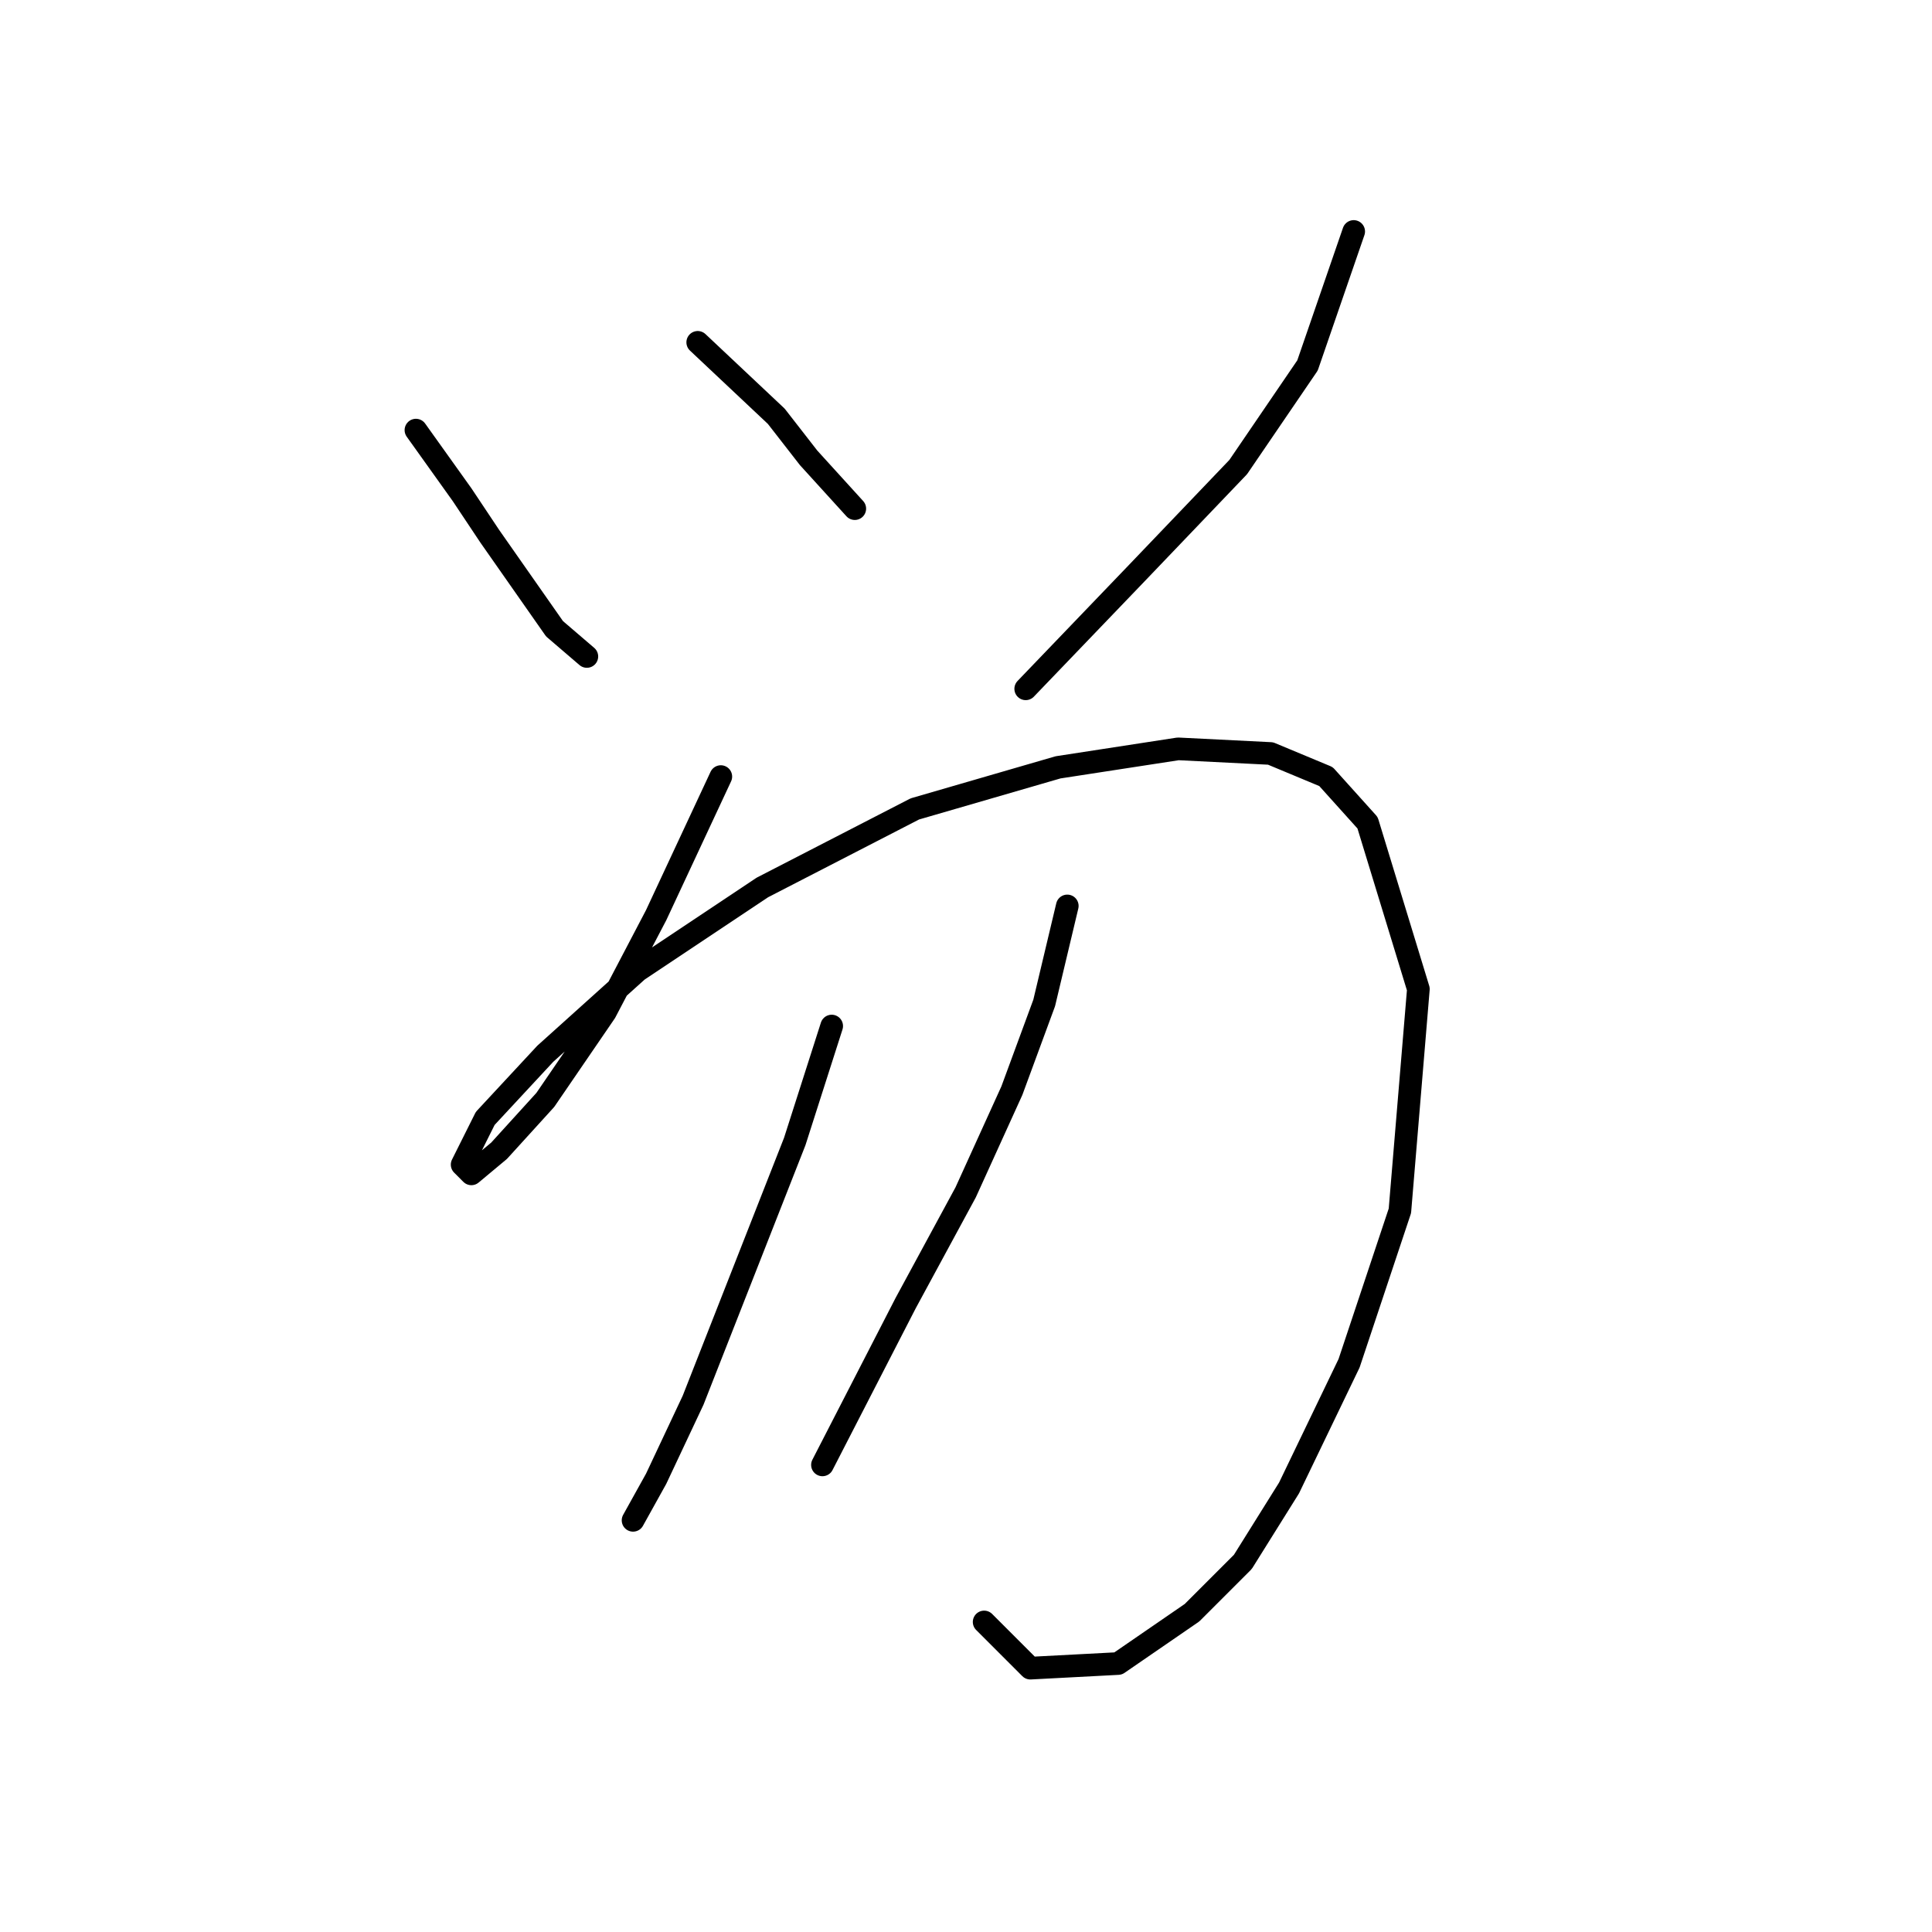 <?xml version="1.0" standalone="no"?>
    <svg width="256" height="256" xmlns="http://www.w3.org/2000/svg" version="1.1">
    <polyline stroke="black" stroke-width="3" stroke-linecap="round" fill="transparent" stroke-linejoin="round" points="55.113 56.992 61.235 65.562 64.907 71.071 69.192 77.192 73.477 83.313 77.762 86.986 77.762 86.986 " />
        <polyline stroke="black" stroke-width="3" stroke-linecap="round" fill="transparent" stroke-linejoin="round" points="92.452 45.362 102.858 55.156 107.143 60.665 113.264 67.398 113.264 67.398 " />
        <polyline stroke="black" stroke-width="3" stroke-linecap="round" fill="transparent" stroke-linejoin="round" points="179.372 30.671 173.251 48.423 164.07 61.889 150.603 75.968 135.912 91.271 135.912 91.271 " />
        <polyline stroke="black" stroke-width="3" stroke-linecap="round" fill="transparent" stroke-linejoin="round" points="95.513 102.901 91.228 112.082 86.943 121.264 80.21 134.119 72.253 145.749 66.131 152.482 62.459 155.543 61.235 154.318 64.295 148.197 72.253 139.628 84.495 128.61 101.022 117.591 121.222 107.186 140.197 101.677 156.112 99.228 168.354 99.84 175.7 102.901 181.209 109.022 187.942 131.058 185.494 160.439 178.76 180.639 170.803 197.166 164.682 206.96 157.948 213.693 148.155 220.427 136.524 221.039 130.403 214.918 130.403 214.918 " />
        <polyline stroke="black" stroke-width="3" stroke-linecap="round" fill="transparent" stroke-linejoin="round" points="110.204 135.955 105.307 151.258 98.573 168.397 91.84 185.536 86.943 195.942 83.883 201.451 83.883 201.451 83.883 201.451 " />
        <polyline stroke="black" stroke-width="3" stroke-linecap="round" fill="transparent" stroke-linejoin="round" points="141.421 120.04 138.361 132.894 134.076 144.524 127.955 157.991 119.997 172.682 108.979 194.106 108.979 194.106 " />
        </svg>